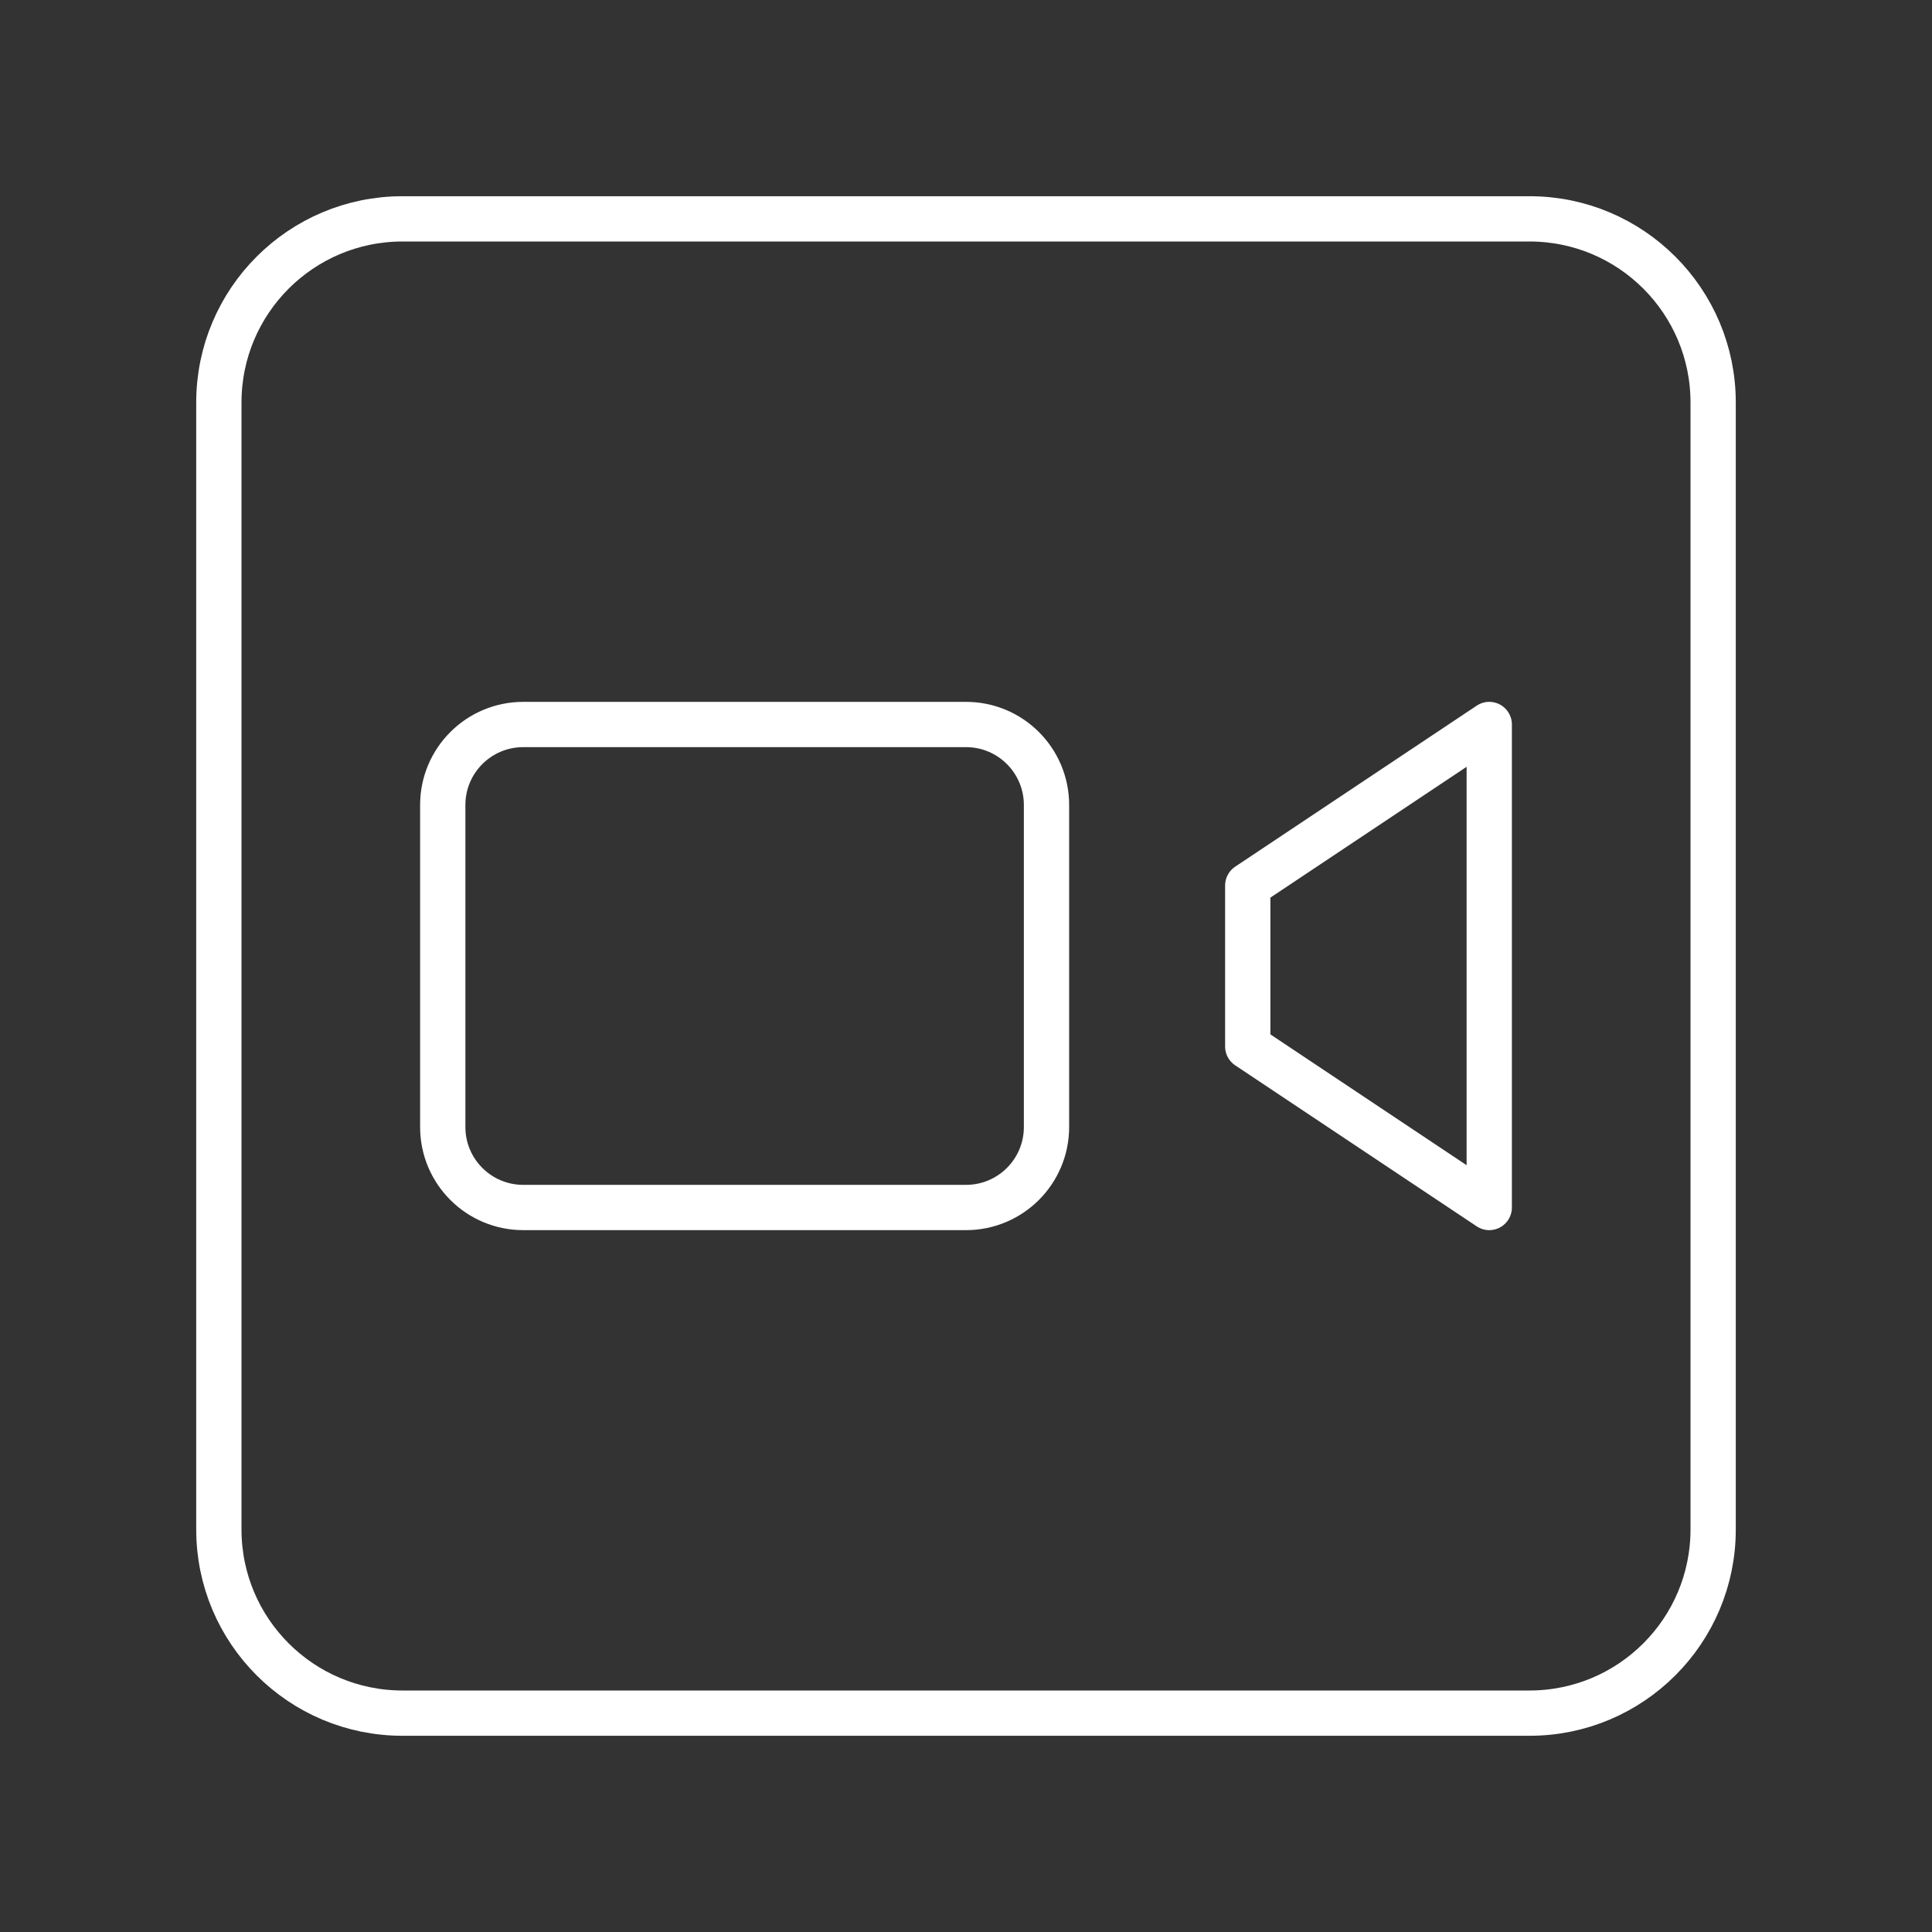 <svg width="512" height="512" viewBox="0 0 512 512" fill="none" xmlns="http://www.w3.org/2000/svg">
<rect x="0" y="0" width="512" height="512" fill="#333333" stroke="none"/>
<path d="M117.333 298.667V213.333C117.333 201.551 126.885 192 138.667 192H256C267.783 192 277.334 201.551 277.334 213.333V298.667C277.334 310.449 267.783 320 256 320H138.667C126.885 320 117.333 310.449 117.333 298.667ZM394.667 192L330.667 234.667V277.333L394.667 320V192Z" stroke="white" stroke-width="12" stroke-linejoin="round"/>
<path d="M58 106.667V405.333C58 432.212 79.789 454 106.667 454H405.333C432.212 454 454 432.212 454 405.333V106.667C454 79.789 432.212 58 405.333 58H106.667C79.789 58 58 79.789 58 106.667Z" stroke="white" stroke-width="12" stroke-linejoin="round"/>
</svg>
